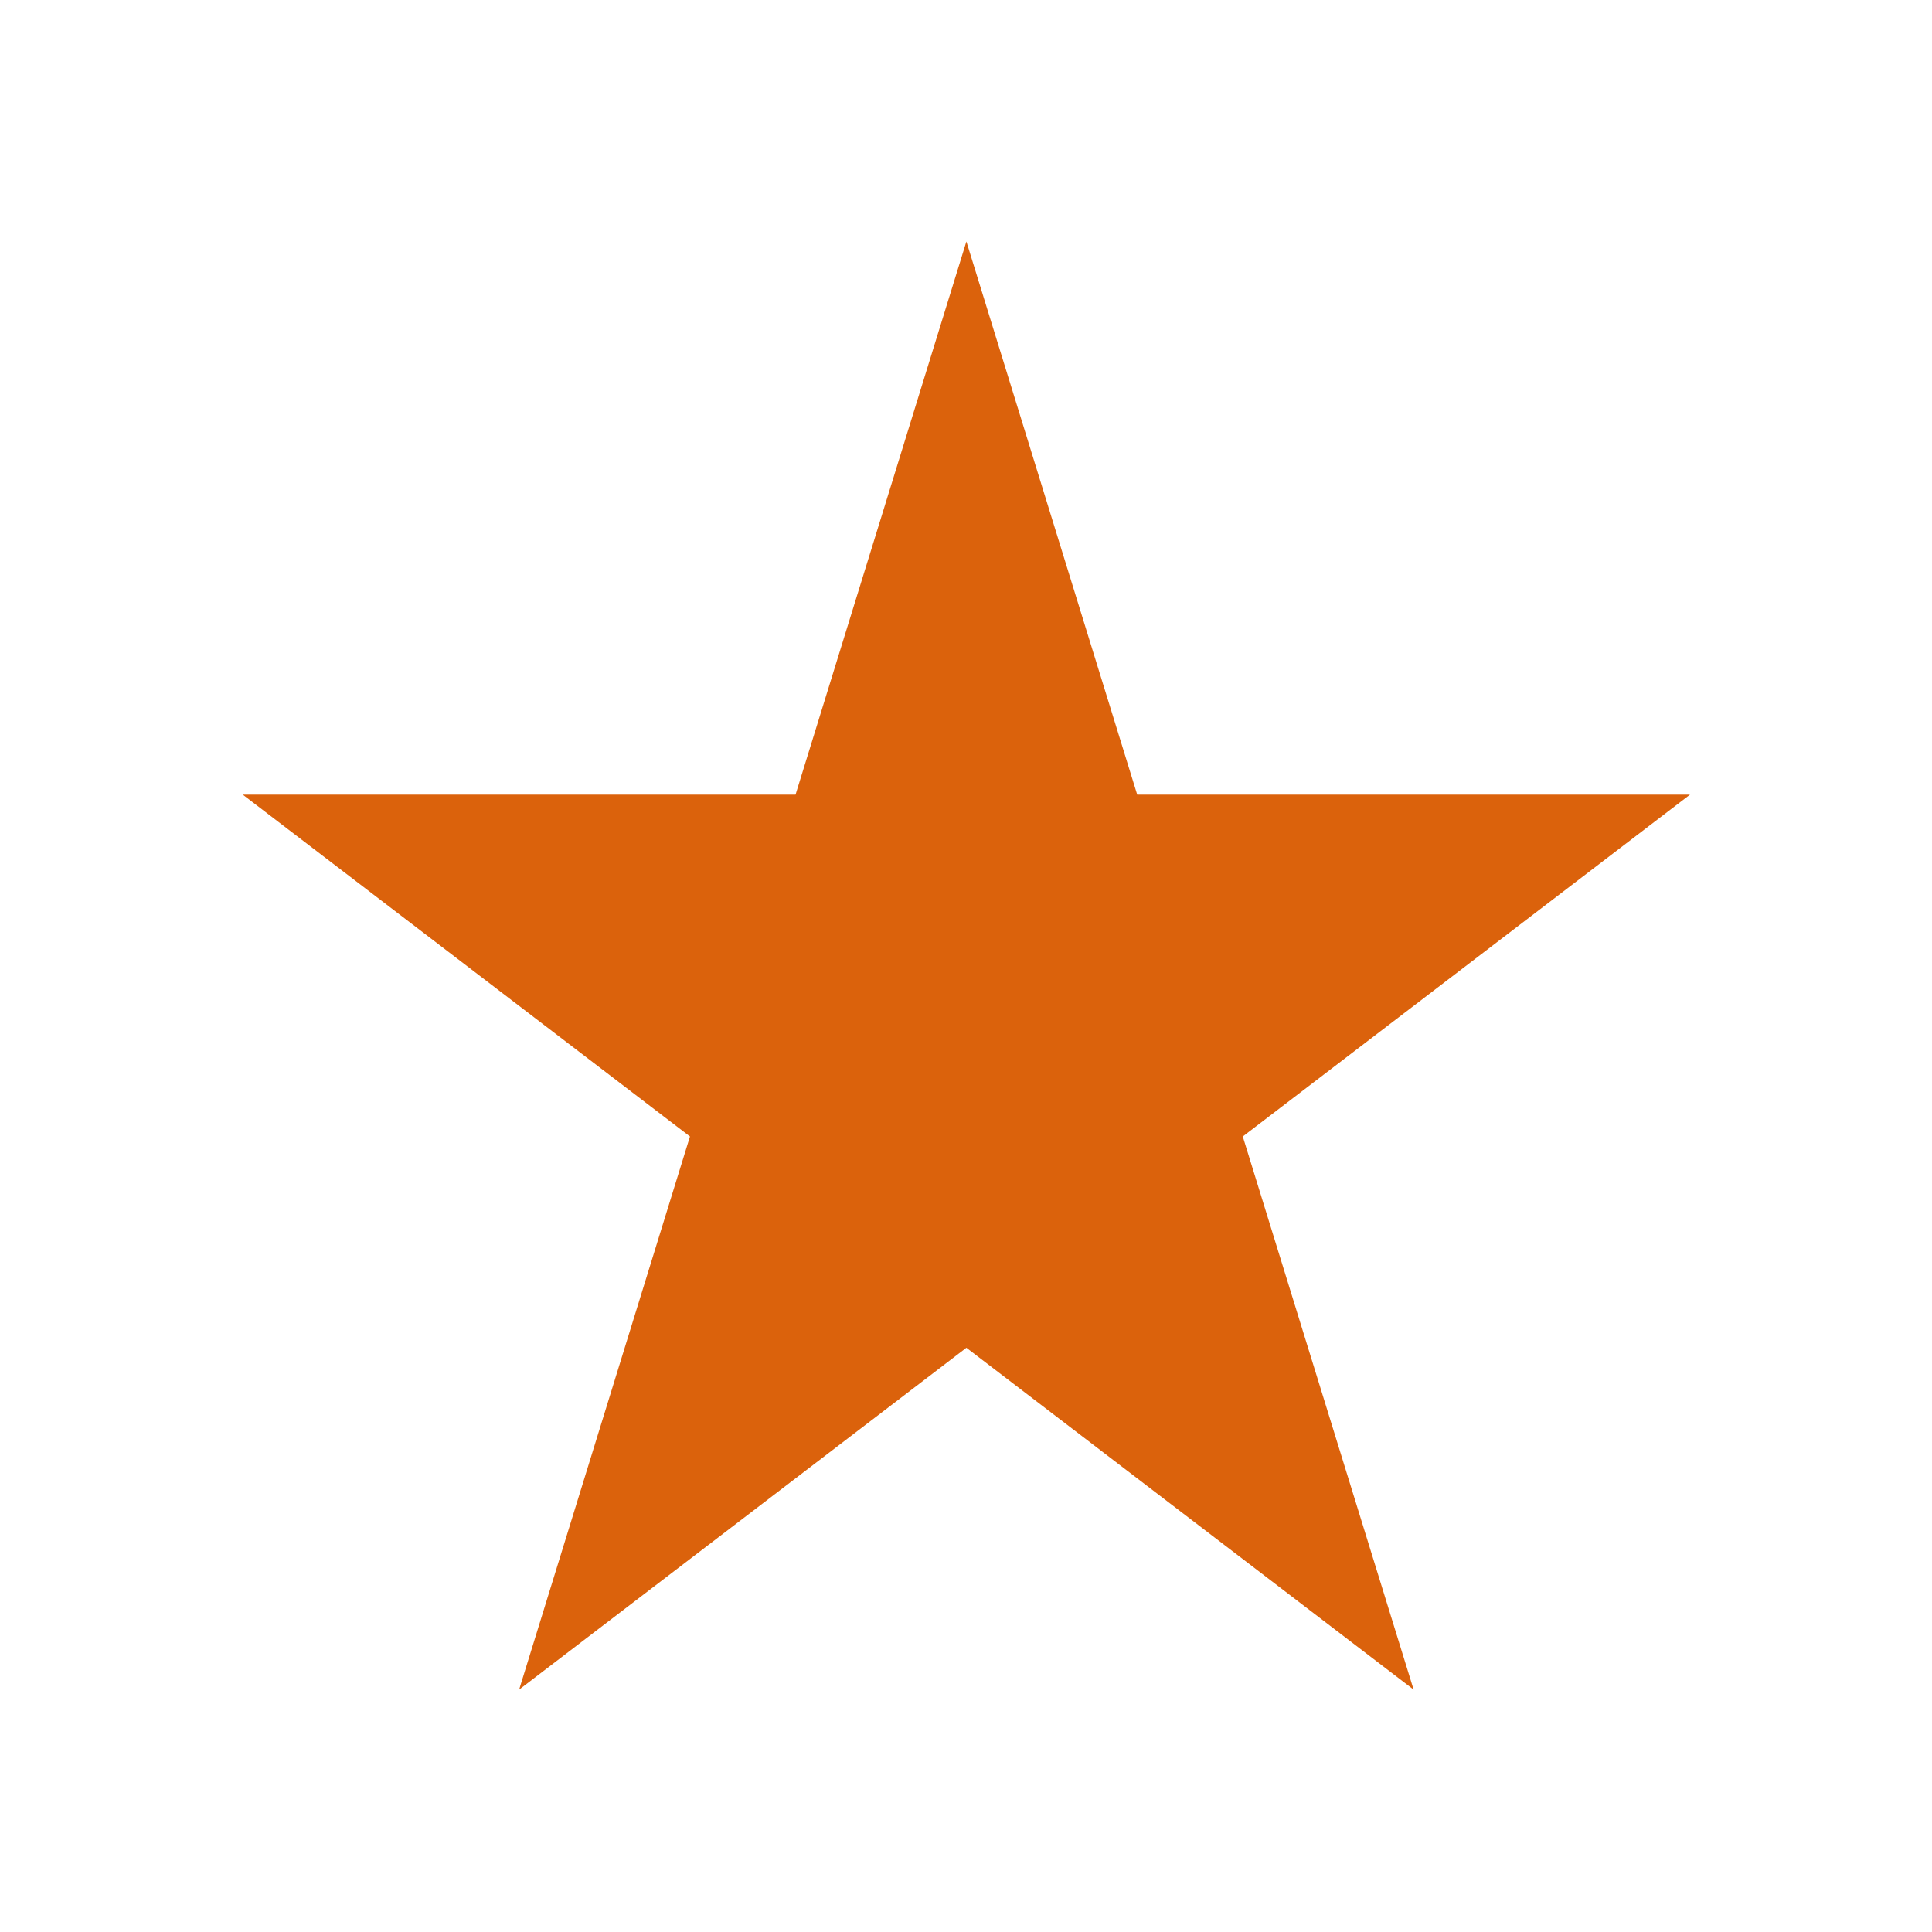 <svg width="80" height="80" viewBox="0 0 80 80" fill="none" xmlns="http://www.w3.org/2000/svg">
<path d="M40.016 10L47.089 32.904H69.98L51.461 47.059L58.535 69.963L40.016 55.808L21.496 69.963L28.57 47.059L10.051 32.904H32.942L40.016 10Z" fill="#DB620C"/>
</svg>
